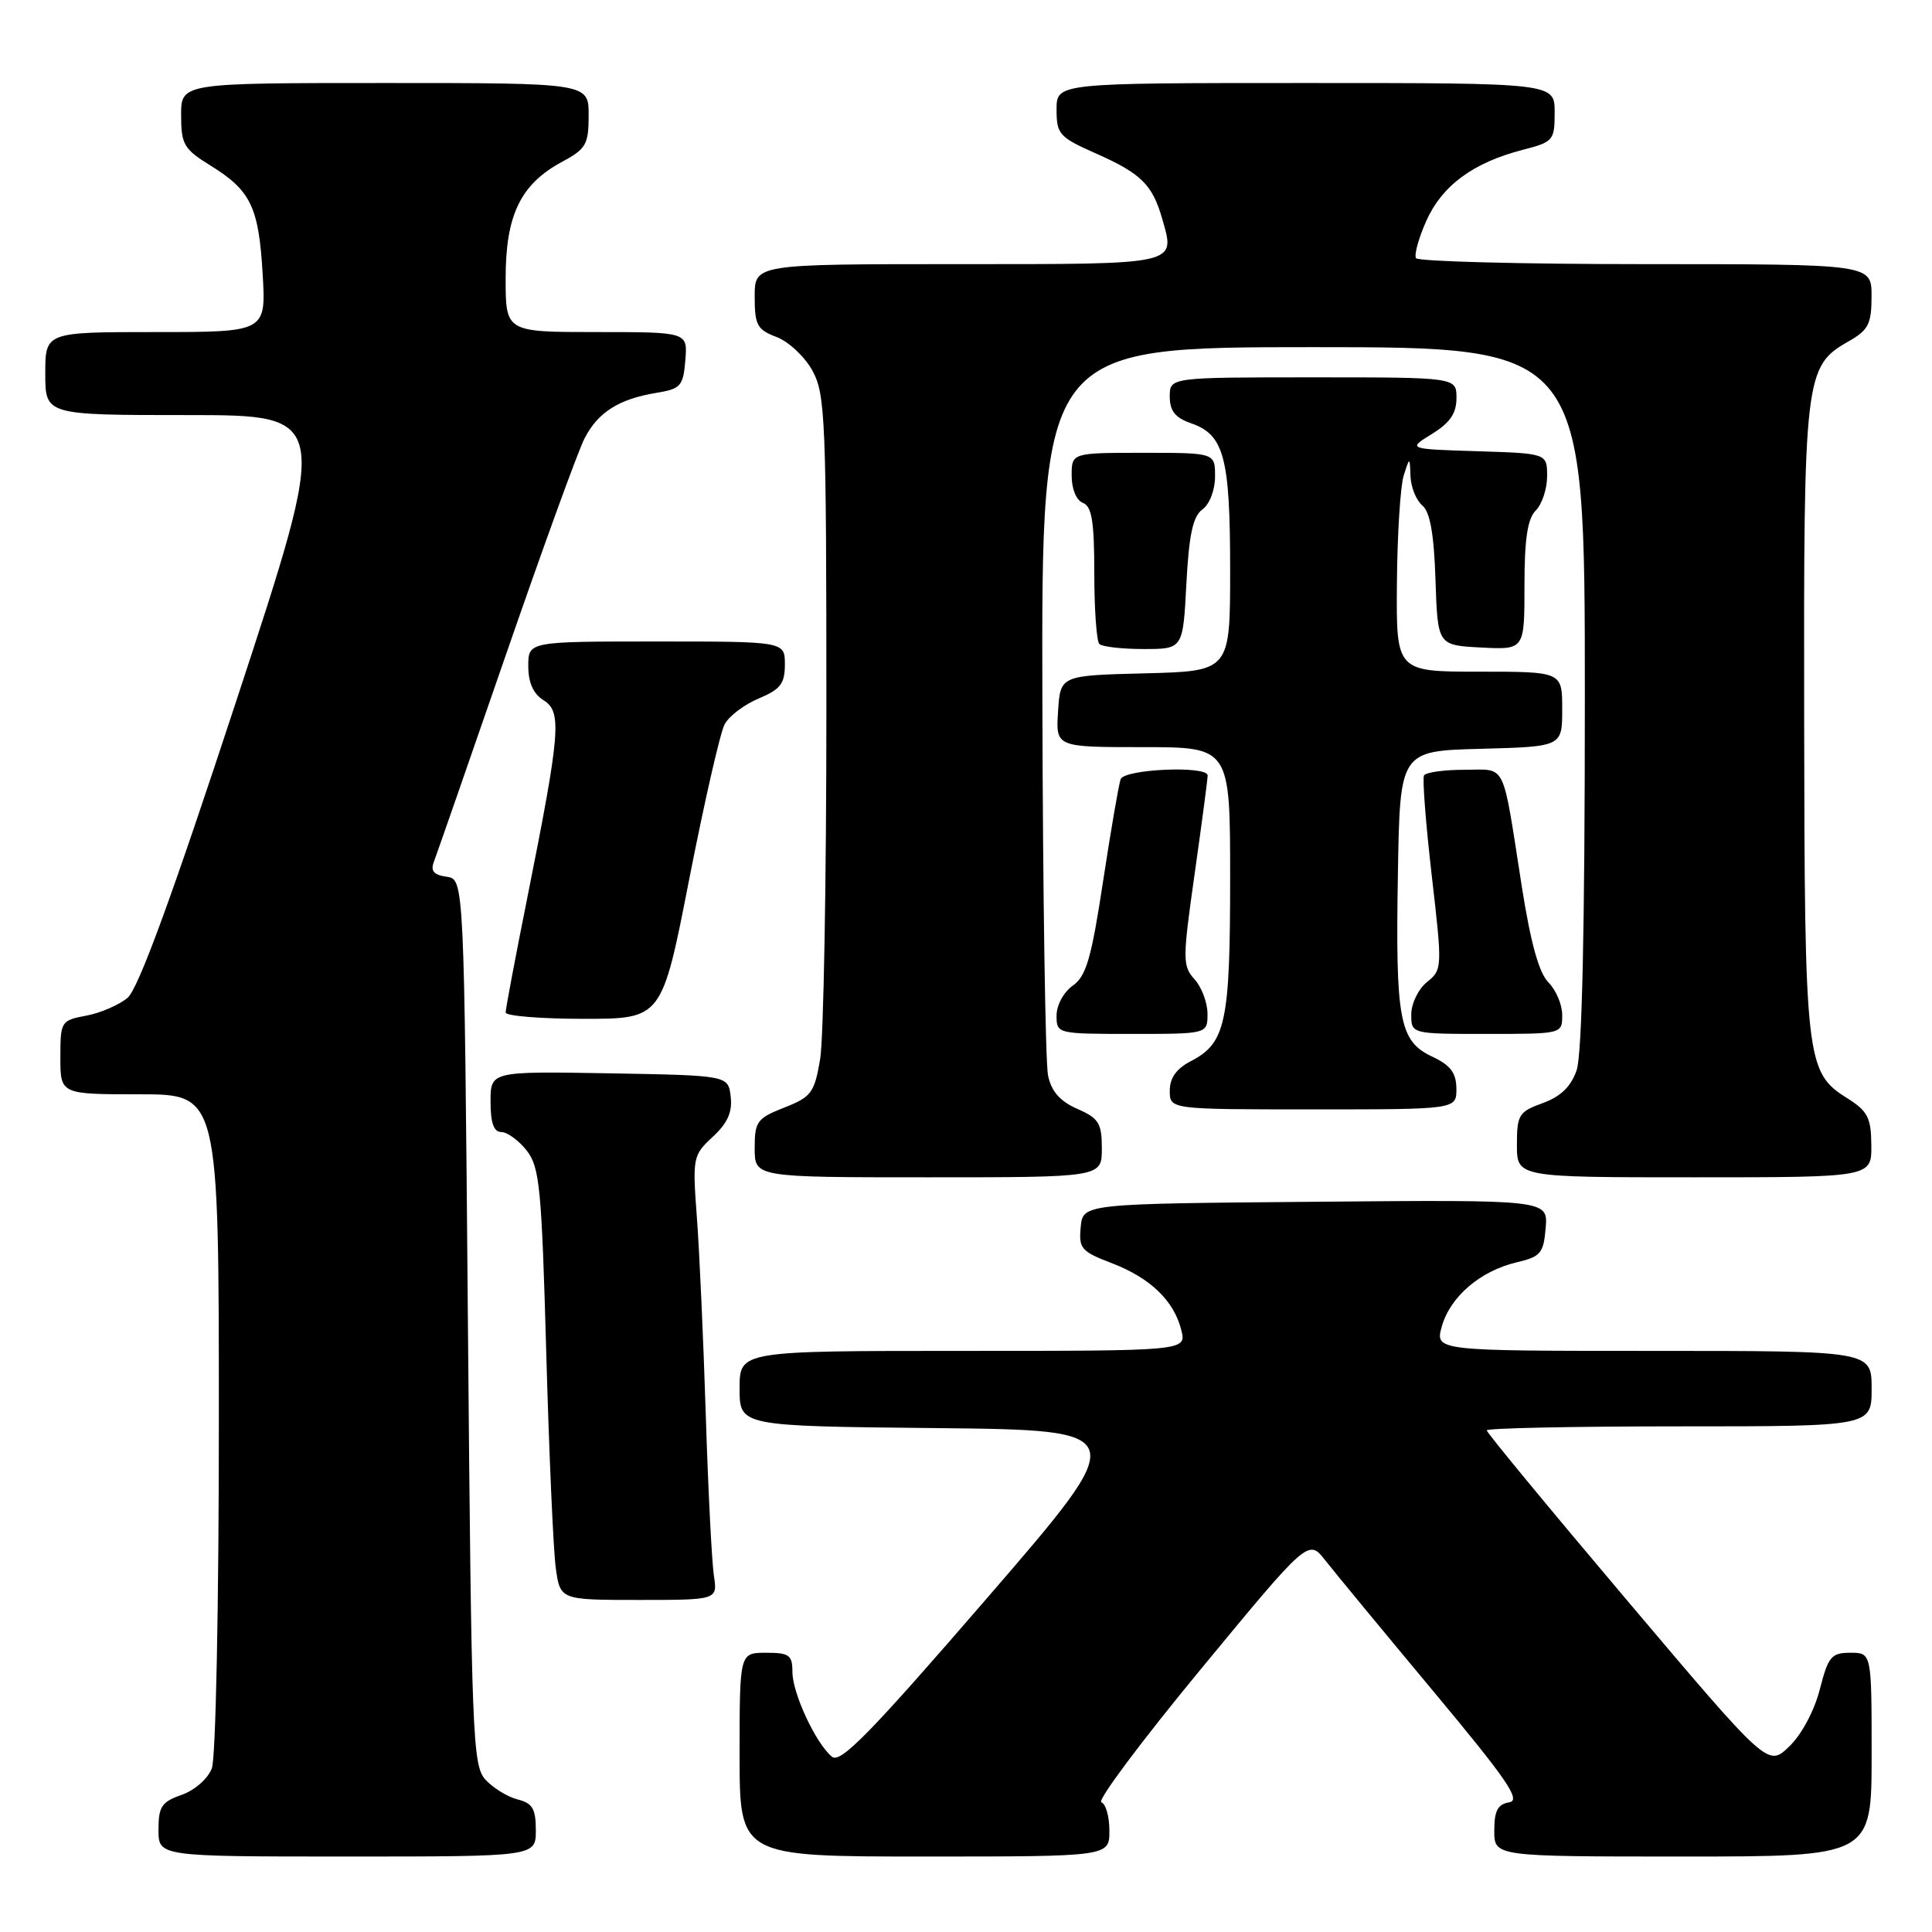 <?xml version="1.0" encoding="UTF-8" standalone="no"?>
<!DOCTYPE svg PUBLIC "-//W3C//DTD SVG 1.1//EN" "http://www.w3.org/Graphics/SVG/1.1/DTD/svg11.dtd" >
<svg xmlns="http://www.w3.org/2000/svg" xmlns:xlink="http://www.w3.org/1999/xlink" version="1.1" viewBox="0 0 256 256">
 <g >
 <path fill="currentColor"
d=" M 71.00 242.52 C 71.00 239.67 70.56 238.93 68.57 238.43 C 67.24 238.09 65.33 236.91 64.32 235.81 C 62.61 233.92 62.47 230.10 62.00 175.15 C 61.50 116.50 61.50 116.50 59.17 116.17 C 57.46 115.93 57.02 115.40 57.50 114.17 C 57.85 113.25 62.14 100.93 67.03 86.78 C 71.92 72.64 76.61 59.71 77.47 58.06 C 79.25 54.62 82.01 52.87 87.00 52.05 C 90.20 51.53 90.53 51.15 90.81 47.74 C 91.12 44.00 91.12 44.00 79.06 44.00 C 67.00 44.00 67.00 44.00 67.00 36.87 C 67.00 28.49 68.98 24.40 74.48 21.44 C 77.66 19.73 78.00 19.14 78.00 15.27 C 78.00 11.00 78.00 11.00 51.00 11.00 C 24.00 11.00 24.00 11.00 24.00 15.26 C 24.00 19.13 24.36 19.75 27.85 21.91 C 33.23 25.23 34.28 27.40 34.80 36.25 C 35.26 44.00 35.26 44.00 20.63 44.00 C 6.00 44.00 6.00 44.00 6.00 49.50 C 6.00 55.00 6.00 55.00 24.88 55.00 C 43.75 55.00 43.75 55.00 31.35 92.75 C 22.78 118.85 18.32 131.03 16.90 132.22 C 15.78 133.16 13.31 134.23 11.43 134.58 C 8.08 135.21 8.00 135.34 8.00 140.11 C 8.00 145.00 8.00 145.00 18.50 145.00 C 29.00 145.00 29.00 145.00 29.00 188.43 C 29.00 212.74 28.59 232.95 28.07 234.31 C 27.55 235.69 25.80 237.22 24.07 237.83 C 21.42 238.75 21.00 239.38 21.00 242.45 C 21.00 246.00 21.00 246.00 46.00 246.00 C 71.00 246.00 71.00 246.00 71.00 242.52 Z  M 147.00 242.58 C 147.00 240.70 146.52 239.01 145.93 238.81 C 145.34 238.61 151.27 230.68 159.11 221.18 C 173.37 203.90 173.37 203.90 175.61 206.76 C 176.84 208.33 183.26 216.11 189.89 224.06 C 199.76 235.90 201.58 238.56 199.97 238.82 C 198.46 239.07 198.00 239.93 198.00 242.57 C 198.00 246.00 198.00 246.00 223.00 246.00 C 248.00 246.00 248.00 246.00 248.00 232.50 C 248.00 219.00 248.00 219.00 245.19 219.00 C 242.66 219.00 242.25 219.49 241.13 223.87 C 240.40 226.71 238.71 229.86 237.07 231.43 C 234.26 234.13 234.26 234.13 215.63 212.10 C 205.38 199.98 197.00 189.83 197.00 189.53 C 197.00 189.24 208.47 189.00 222.50 189.00 C 248.00 189.00 248.00 189.00 248.00 184.00 C 248.00 179.00 248.00 179.00 219.07 179.00 C 190.14 179.00 190.14 179.00 191.05 175.75 C 192.16 171.82 196.15 168.40 200.95 167.27 C 204.15 166.52 204.53 166.07 204.81 162.70 C 205.12 158.97 205.12 158.97 174.31 159.24 C 143.50 159.50 143.50 159.50 143.20 162.59 C 142.92 165.42 143.27 165.83 147.30 167.37 C 152.41 169.32 155.57 172.36 156.53 176.25 C 157.22 179.00 157.22 179.00 127.61 179.00 C 98.00 179.00 98.00 179.00 98.00 183.98 C 98.00 188.97 98.00 188.97 124.01 189.23 C 150.02 189.50 150.02 189.50 130.82 211.72 C 115.32 229.66 111.36 233.71 110.24 232.78 C 108.09 231.00 105.00 224.36 105.00 221.54 C 105.00 219.30 104.58 219.00 101.50 219.00 C 98.00 219.00 98.00 219.00 98.00 232.50 C 98.00 246.00 98.00 246.00 122.50 246.00 C 147.00 246.00 147.00 246.00 147.00 242.58 Z  M 94.59 208.75 C 94.32 206.96 93.83 197.40 93.52 187.50 C 93.21 177.60 92.68 165.82 92.34 161.32 C 91.75 153.37 91.81 153.08 94.44 150.64 C 96.40 148.83 97.06 147.36 96.82 145.32 C 96.50 142.50 96.50 142.50 80.75 142.22 C 65.00 141.95 65.00 141.95 65.00 145.97 C 65.00 148.80 65.43 150.00 66.43 150.00 C 67.21 150.00 68.72 151.10 69.78 152.44 C 71.51 154.64 71.77 157.34 72.38 179.19 C 72.75 192.56 73.32 205.41 73.64 207.75 C 74.23 212.00 74.23 212.00 84.66 212.00 C 95.09 212.00 95.09 212.00 94.59 208.75 Z  M 146.00 152.18 C 146.00 148.83 145.60 148.18 142.75 146.93 C 140.45 145.92 139.31 144.62 138.87 142.50 C 138.52 140.85 138.18 118.46 138.12 92.75 C 138.00 46.00 138.00 46.00 174.00 46.00 C 210.00 46.00 210.00 46.00 210.00 92.35 C 210.00 123.12 209.63 139.75 208.91 141.82 C 208.16 143.99 206.80 145.30 204.41 146.17 C 201.25 147.31 201.00 147.72 201.00 151.70 C 201.00 156.00 201.00 156.00 224.50 156.00 C 248.00 156.00 248.00 156.00 247.96 151.75 C 247.93 148.07 247.49 147.23 244.71 145.48 C 239.30 142.08 239.12 140.45 239.06 95.22 C 238.99 49.79 239.14 48.53 244.95 45.23 C 247.58 43.73 247.99 42.93 247.99 39.25 C 248.00 35.00 248.00 35.00 218.06 35.00 C 201.59 35.00 187.90 34.64 187.63 34.21 C 187.36 33.77 187.98 31.53 189.01 29.23 C 191.09 24.58 195.23 21.54 201.75 19.86 C 205.83 18.81 206.00 18.61 206.00 14.88 C 206.00 11.00 206.00 11.00 173.00 11.00 C 140.00 11.00 140.00 11.00 140.00 14.51 C 140.00 17.79 140.35 18.18 145.25 20.35 C 151.19 22.98 152.70 24.47 153.99 28.96 C 155.76 35.15 156.43 35.00 126.89 35.00 C 100.00 35.00 100.00 35.00 100.00 39.28 C 100.00 43.09 100.32 43.68 102.91 44.66 C 104.51 45.27 106.65 47.28 107.66 49.13 C 109.36 52.25 109.50 55.61 109.50 94.00 C 109.50 116.83 109.13 137.69 108.67 140.36 C 107.91 144.81 107.51 145.35 103.92 146.76 C 100.31 148.18 100.00 148.60 100.00 152.15 C 100.00 156.00 100.00 156.00 123.00 156.00 C 146.00 156.00 146.00 156.00 146.00 152.18 Z  M 192.98 144.25 C 192.96 142.15 192.20 141.15 189.76 140.00 C 185.42 137.96 184.90 135.19 185.23 115.76 C 185.50 99.50 185.50 99.50 196.25 99.22 C 207.00 98.93 207.00 98.93 207.00 93.97 C 207.00 89.00 207.00 89.00 196.00 89.00 C 185.00 89.00 185.00 89.00 185.10 77.25 C 185.15 70.79 185.56 64.38 186.00 63.00 C 186.80 60.50 186.80 60.50 186.90 63.13 C 186.96 64.57 187.66 66.30 188.46 66.97 C 189.49 67.82 190.01 70.74 190.21 76.84 C 190.50 85.50 190.50 85.50 196.25 85.80 C 202.00 86.10 202.00 86.10 202.00 77.62 C 202.00 71.42 202.40 68.74 203.50 67.64 C 204.32 66.82 205.00 64.78 205.00 63.11 C 205.00 60.08 205.00 60.08 195.75 59.79 C 186.50 59.50 186.50 59.50 189.74 57.50 C 192.13 56.03 192.99 54.77 192.99 52.75 C 193.00 50.00 193.00 50.00 174.00 50.00 C 155.00 50.00 155.00 50.00 155.00 52.55 C 155.00 54.46 155.72 55.36 157.86 56.10 C 162.20 57.61 163.00 60.65 163.00 75.51 C 163.00 88.93 163.00 88.93 151.75 89.22 C 140.50 89.50 140.50 89.50 140.20 94.25 C 139.89 99.00 139.89 99.00 151.45 99.00 C 163.00 99.00 163.00 99.00 163.00 116.45 C 163.00 135.48 162.41 138.22 157.81 140.60 C 155.88 141.60 155.00 142.83 155.00 144.53 C 155.00 147.00 155.00 147.00 174.00 147.00 C 193.00 147.00 193.00 147.00 192.98 144.25 Z  M 160.00 134.33 C 160.00 132.86 159.23 130.81 158.29 129.77 C 156.68 127.99 156.68 127.19 158.31 115.69 C 159.26 108.99 160.03 103.16 160.02 102.75 C 159.98 101.42 148.97 101.90 148.49 103.25 C 148.24 103.94 147.19 110.04 146.16 116.80 C 144.61 127.01 143.92 129.37 142.14 130.61 C 140.95 131.45 140.00 133.19 140.00 134.56 C 140.00 136.98 140.06 137.00 150.00 137.00 C 160.00 137.00 160.00 137.00 160.00 134.33 Z  M 207.00 134.50 C 207.00 133.12 206.18 131.18 205.18 130.18 C 203.92 128.92 202.82 124.94 201.64 117.43 C 199.00 100.58 199.70 102.00 194.04 102.00 C 191.33 102.00 188.93 102.34 188.69 102.75 C 188.46 103.16 188.92 109.12 189.71 115.98 C 191.13 128.27 191.12 128.49 189.07 130.14 C 187.93 131.06 187.00 132.99 187.00 134.41 C 187.00 137.00 187.00 137.00 197.00 137.00 C 207.00 137.00 207.00 137.00 207.00 134.50 Z  M 91.33 116.47 C 93.33 106.28 95.43 97.06 96.02 95.97 C 96.60 94.88 98.63 93.35 100.54 92.55 C 103.41 91.35 104.00 90.59 104.00 88.05 C 104.00 85.00 104.00 85.00 87.00 85.00 C 70.00 85.00 70.00 85.00 70.00 88.26 C 70.00 90.45 70.66 91.93 72.03 92.79 C 74.48 94.32 74.26 96.97 69.88 118.91 C 68.29 126.83 67.00 133.69 67.00 134.16 C 67.00 134.62 71.66 135.00 77.35 135.00 C 87.71 135.00 87.71 135.00 91.33 116.47 Z  M 157.20 77.36 C 157.55 70.82 158.06 68.43 159.33 67.50 C 160.28 66.81 161.00 64.92 161.00 63.14 C 161.00 60.00 161.00 60.00 151.50 60.00 C 142.00 60.00 142.00 60.00 142.00 63.03 C 142.00 64.80 142.62 66.30 143.50 66.64 C 144.67 67.09 145.00 69.11 145.00 75.94 C 145.00 80.74 145.30 84.97 145.67 85.33 C 146.03 85.70 148.68 86.00 151.54 86.00 C 156.75 86.00 156.75 86.00 157.20 77.36 Z "/>
</g>
</svg>